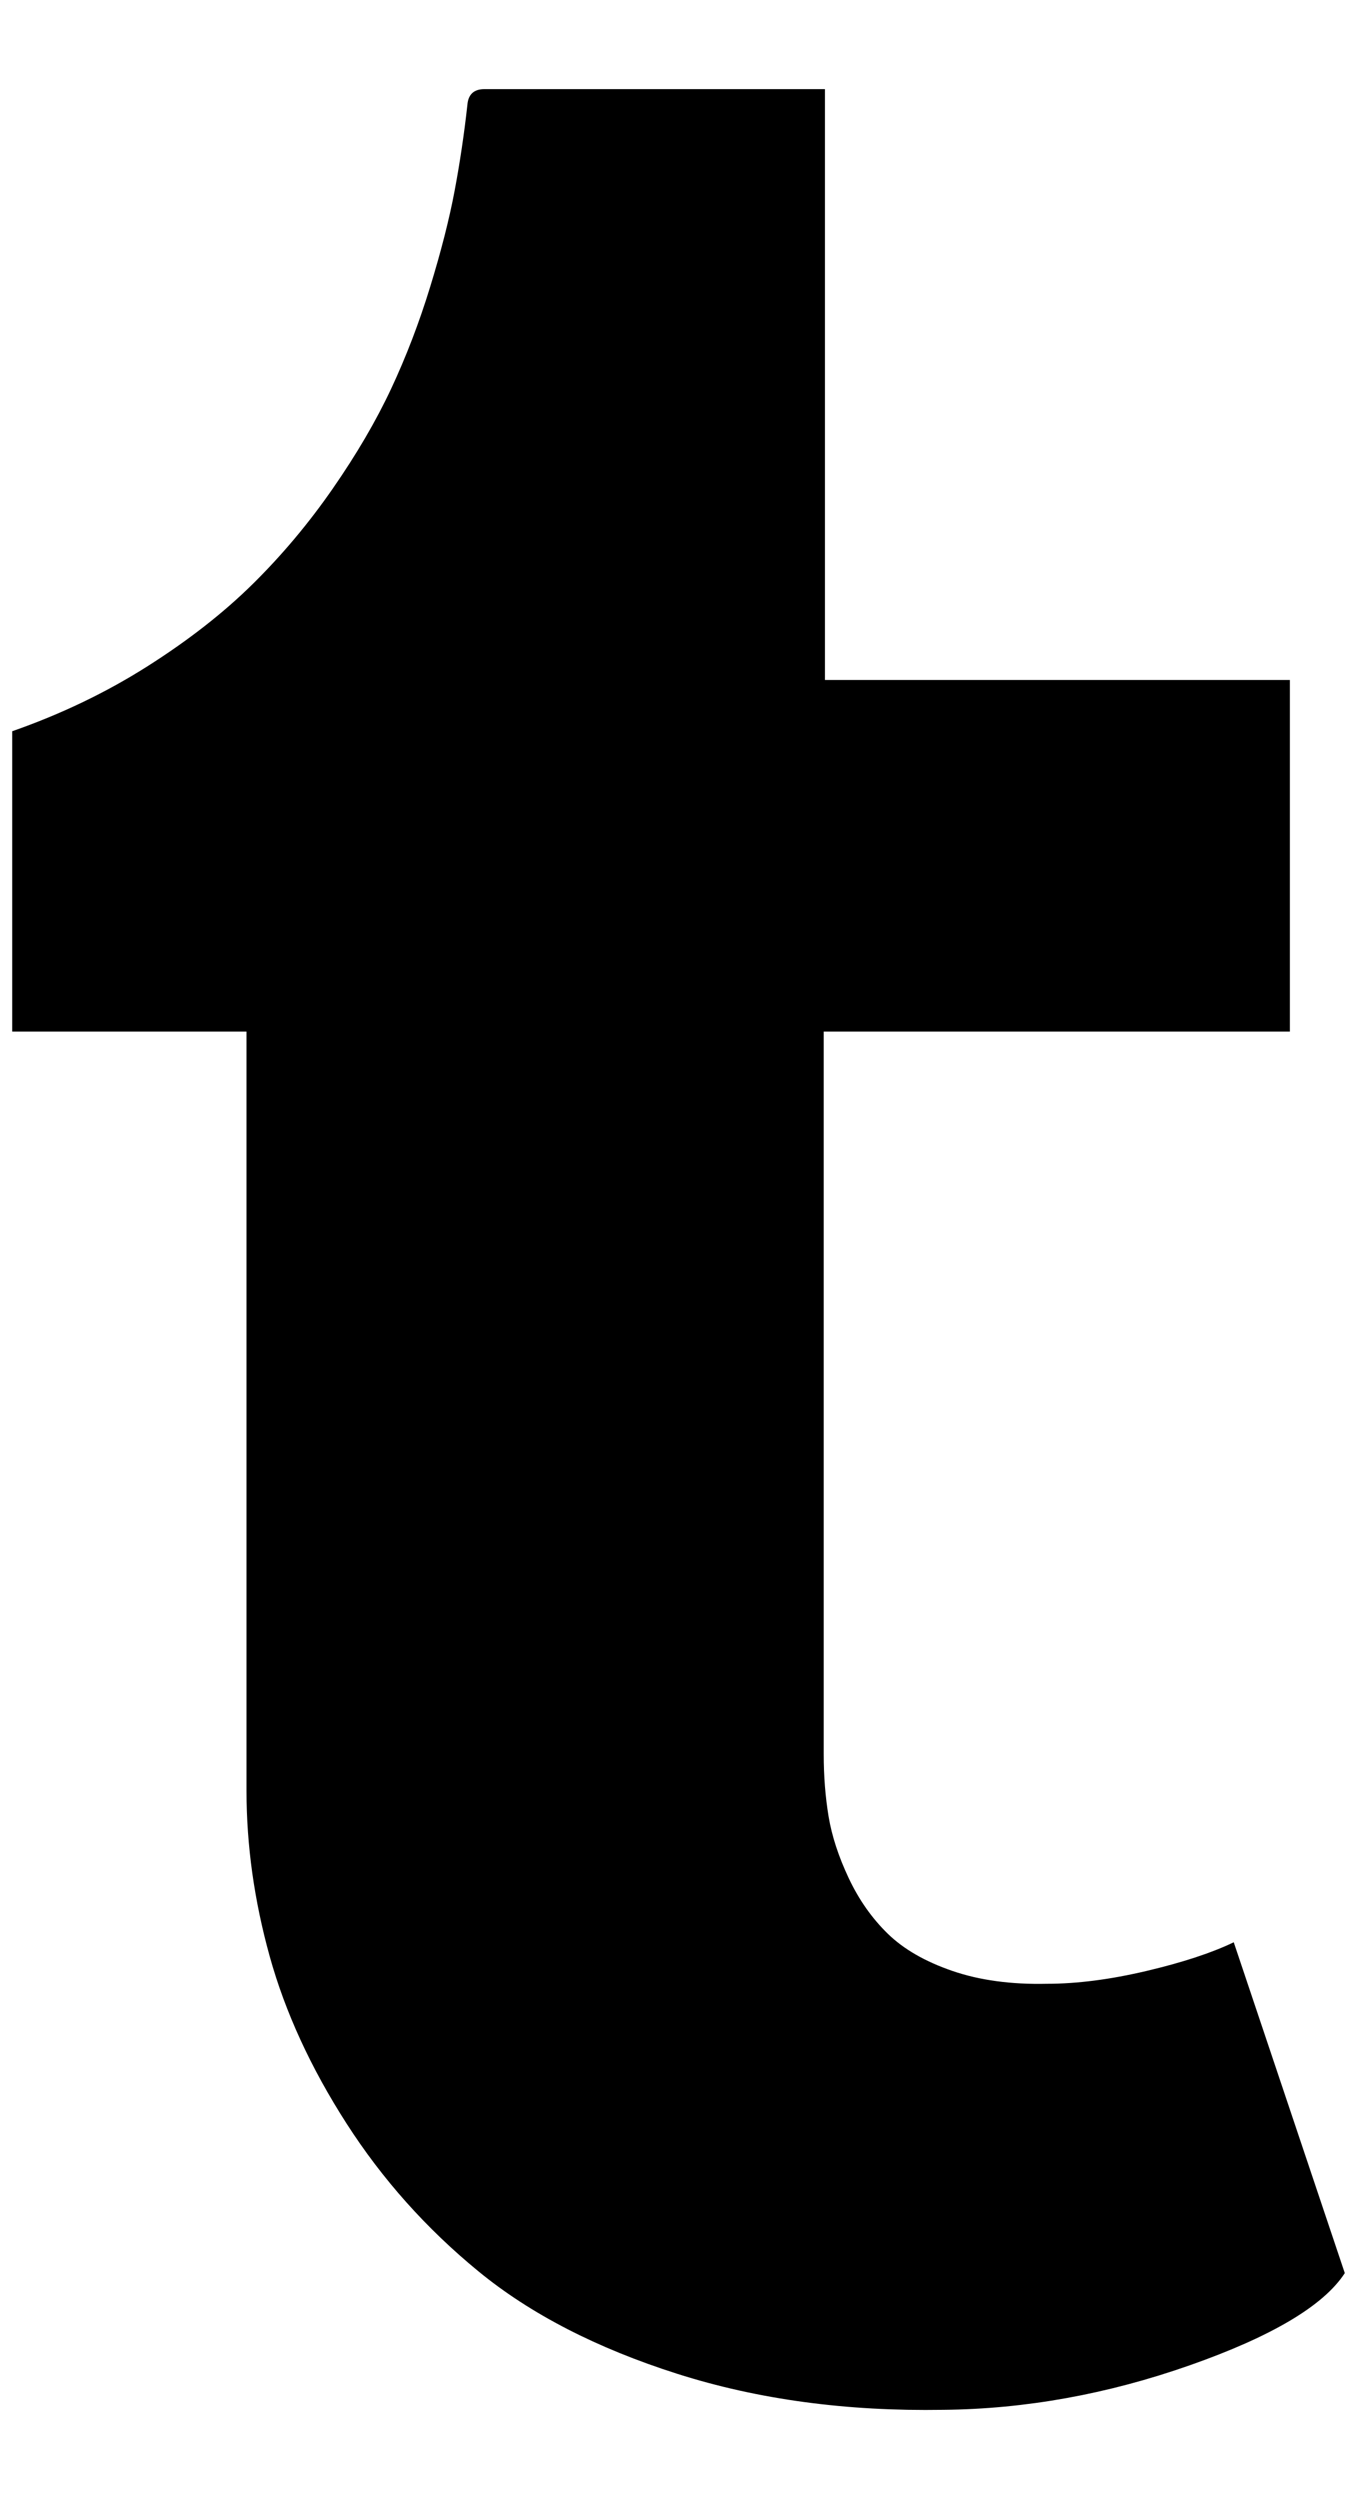 <?xml version="1.0" standalone="no"?>
<!DOCTYPE svg PUBLIC "-//W3C//DTD SVG 1.1//EN" "http://www.w3.org/Graphics/SVG/1.1/DTD/svg11.dtd" >
<svg xmlns="http://www.w3.org/2000/svg" xmlns:xlink="http://www.w3.org/1999/xlink" version="1.1" viewBox="-10 0 1112 2048">
   <path fill="currentColor"
d="M1001 1591l91 271q-26 40 -127 75.5t-202 36.5q-119 2 -218 -29.5t-163 -84t-108 -121t-63 -137t-19 -135.5v-622h-192v-246q60 -21 110.5 -53t86.5 -67.5t65.5 -78t48 -82t32 -83.5t20 -78.5t10.5 -70.5q1 -13 14 -13h279v484h381v288h-382v592q0 27 4 51t16.5 50.5
t32 45.5t53 30.5t77.5 10.5q37 0 81.5 -10.5t71.5 -23.5z" />
</svg>

